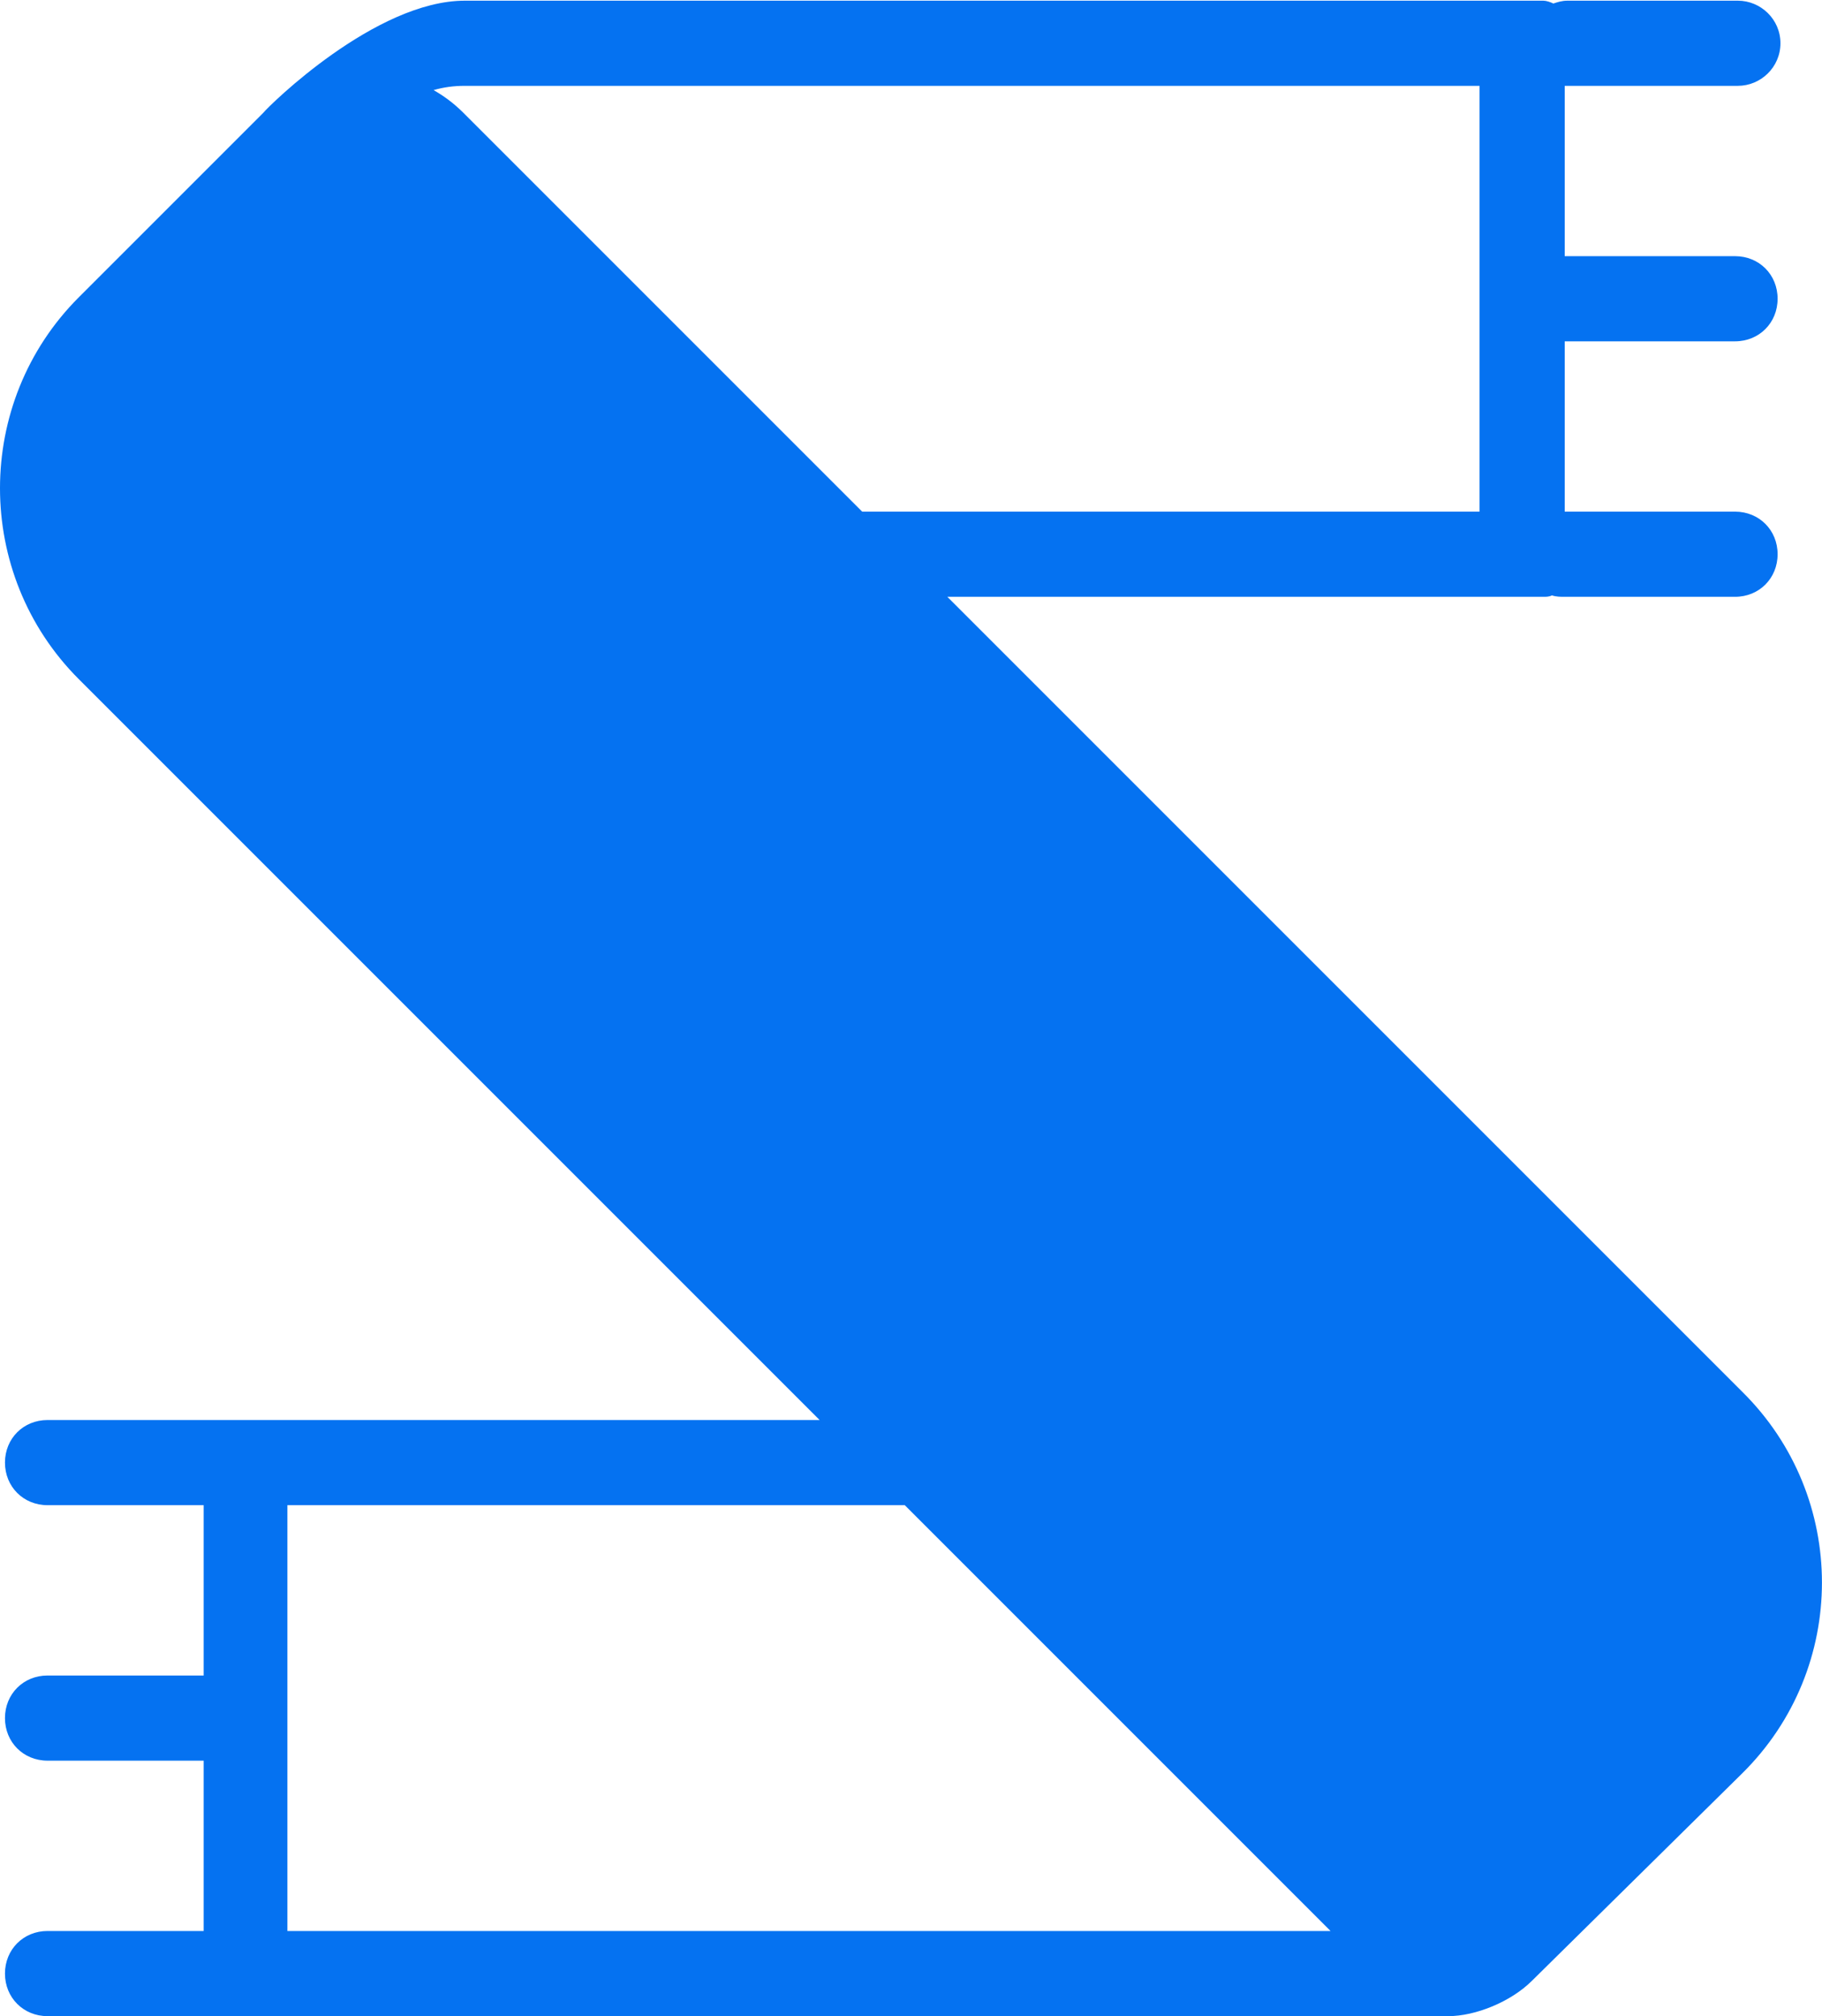 <svg width="1182" height="1308" viewBox="0 0 1182 1308" fill="none" xmlns="http://www.w3.org/2000/svg">
<path d="M1130.18 902.745L614.578 387.143H1001.28C1003.12 387.143 1004.96 387.143 1006.8 386.223C1009.57 387.143 1012.33 387.143 1015.09 387.143H1125.58C1141.23 387.143 1153.2 375.174 1153.2 359.522C1153.2 343.87 1141.23 331.9 1125.58 331.9H1015.09V221.414H1125.58C1141.23 221.414 1153.2 209.445 1153.2 193.793C1153.2 178.141 1141.23 166.171 1125.58 166.171H1015.09V55.685H1127.42C1142.15 55.685 1155.04 43.716 1155.04 28.064C1155.04 12.412 1142.15 0.442 1127.42 0.442H1016.93C1013.25 0.442 1010.49 1.363 1007.72 2.284C1005.88 1.363 1003.12 0.442 1001.28 0.442H301.535C243.531 0.442 174.476 68.575 170.793 73.179L110.946 133.026L51.1 192.872C-17.033 261.005 -17.033 372.412 51.1 440.545L531.714 921.159H145.934C145.013 921.159 145.013 921.159 144.092 921.159C143.171 921.159 142.251 921.159 141.33 921.159H30.844C15.192 921.159 3.223 933.128 3.223 948.78C3.223 964.433 15.192 976.402 30.844 976.402H132.123V1086.89H30.844C15.192 1086.89 3.223 1098.86 3.223 1114.51C3.223 1130.16 15.192 1142.13 30.844 1142.13H132.123V1252.62H30.844C15.192 1252.62 3.223 1264.59 3.223 1280.24C3.223 1295.89 15.192 1307.86 30.844 1307.86H141.33C142.251 1307.86 143.171 1307.86 144.092 1307.86C145.013 1307.86 145.013 1307.86 145.934 1307.86H939.591C957.087 1307.86 980.104 1298.65 993.915 1284.84L1130.18 1150.42C1199.23 1082.28 1199.23 970.878 1130.18 902.745ZM300.614 73.179C294.169 66.734 287.724 62.13 281.279 58.447C287.724 56.606 294.169 55.685 301.535 55.685H959.847V331.9H559.335L300.614 73.179ZM186.445 1252.62V976.402H586.957L863.172 1252.62H186.445Z" fill="#0572F1"/>
</svg>
